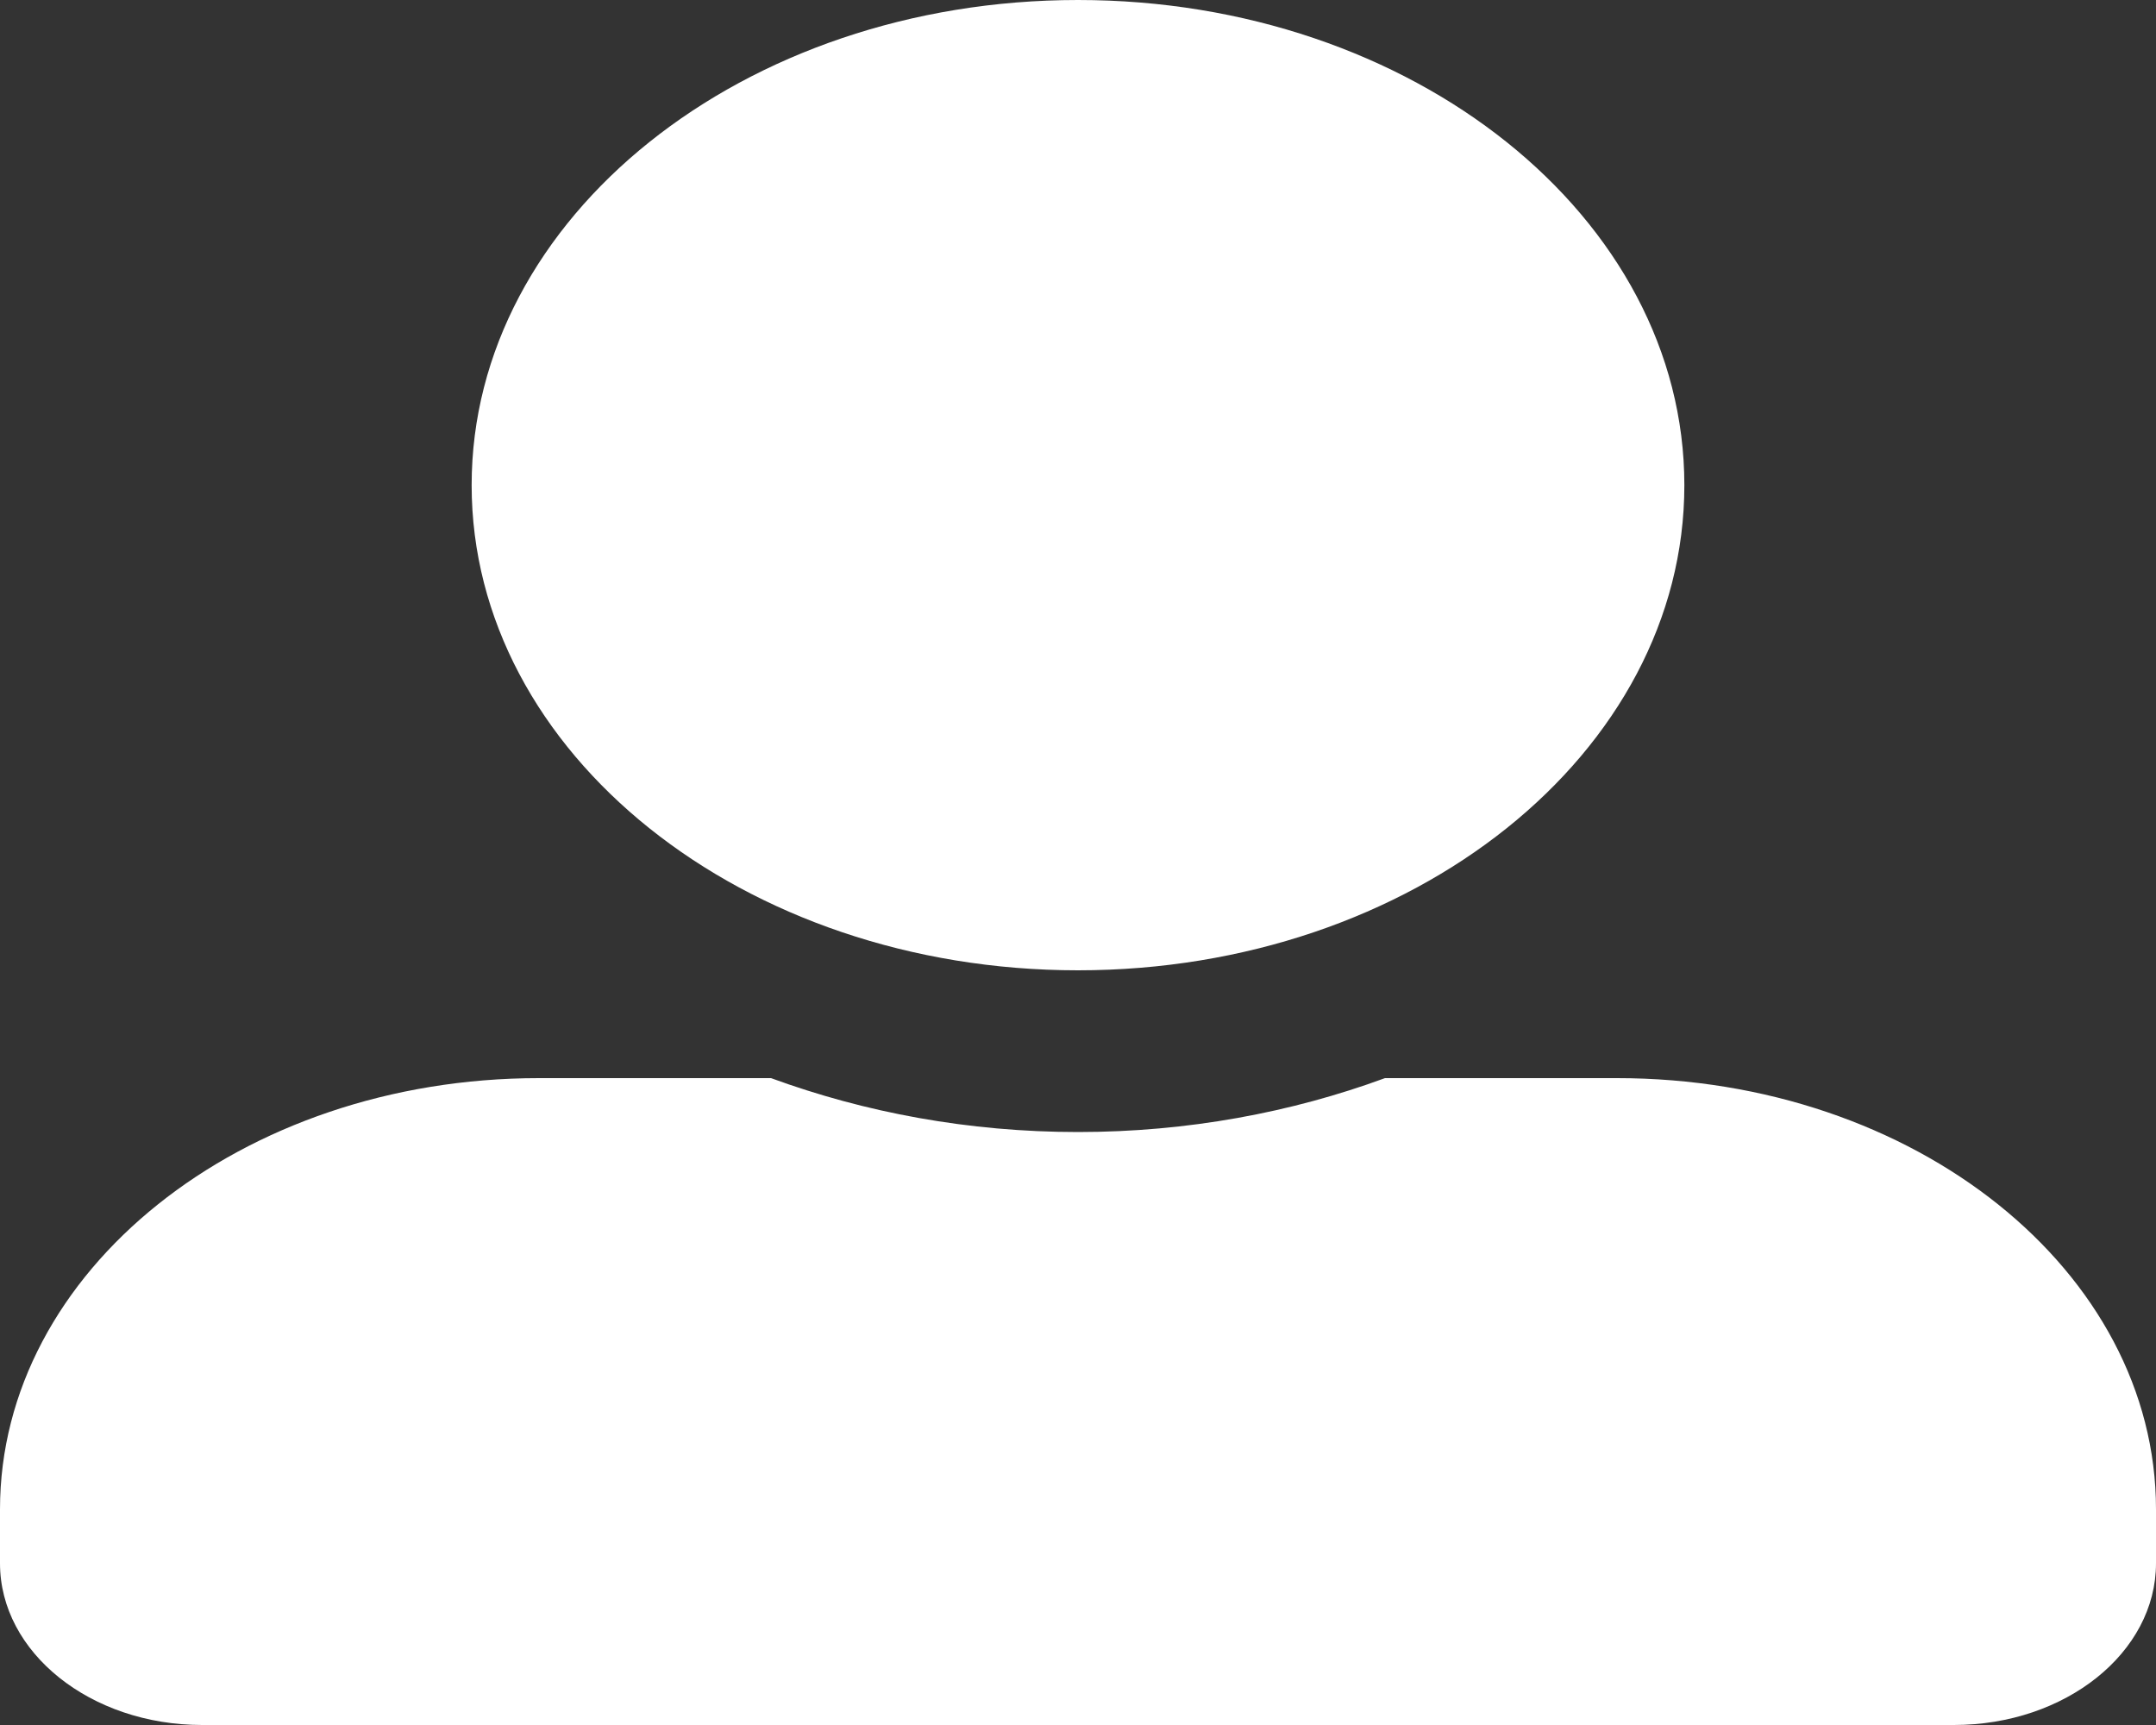 <svg width="50" height="40" viewBox="0 0 50 40" fill="none" xmlns="http://www.w3.org/2000/svg">
<rect x="0" y="0" width="50" height="40" fill="#333333" stroke="none"/>
<path d="M25 22.5C32.764 22.5 39.062 17.461 39.062 11.25C39.062 5.039 32.764 0 25 0C17.236 0 10.938 5.039 10.938 11.25C10.938 17.461 17.236 22.5 25 22.5ZM37.5 25H32.119C29.951 25.797 27.539 26.25 25 26.25C22.461 26.25 20.059 25.797 17.881 25H12.5C5.596 25 0 29.477 0 35V36.25C0 38.32 2.1 40 4.688 40H45.312C47.9 40 50 38.32 50 36.25V35C50 29.477 44.404 25 37.5 25Z" fill="white"/>
</svg>
